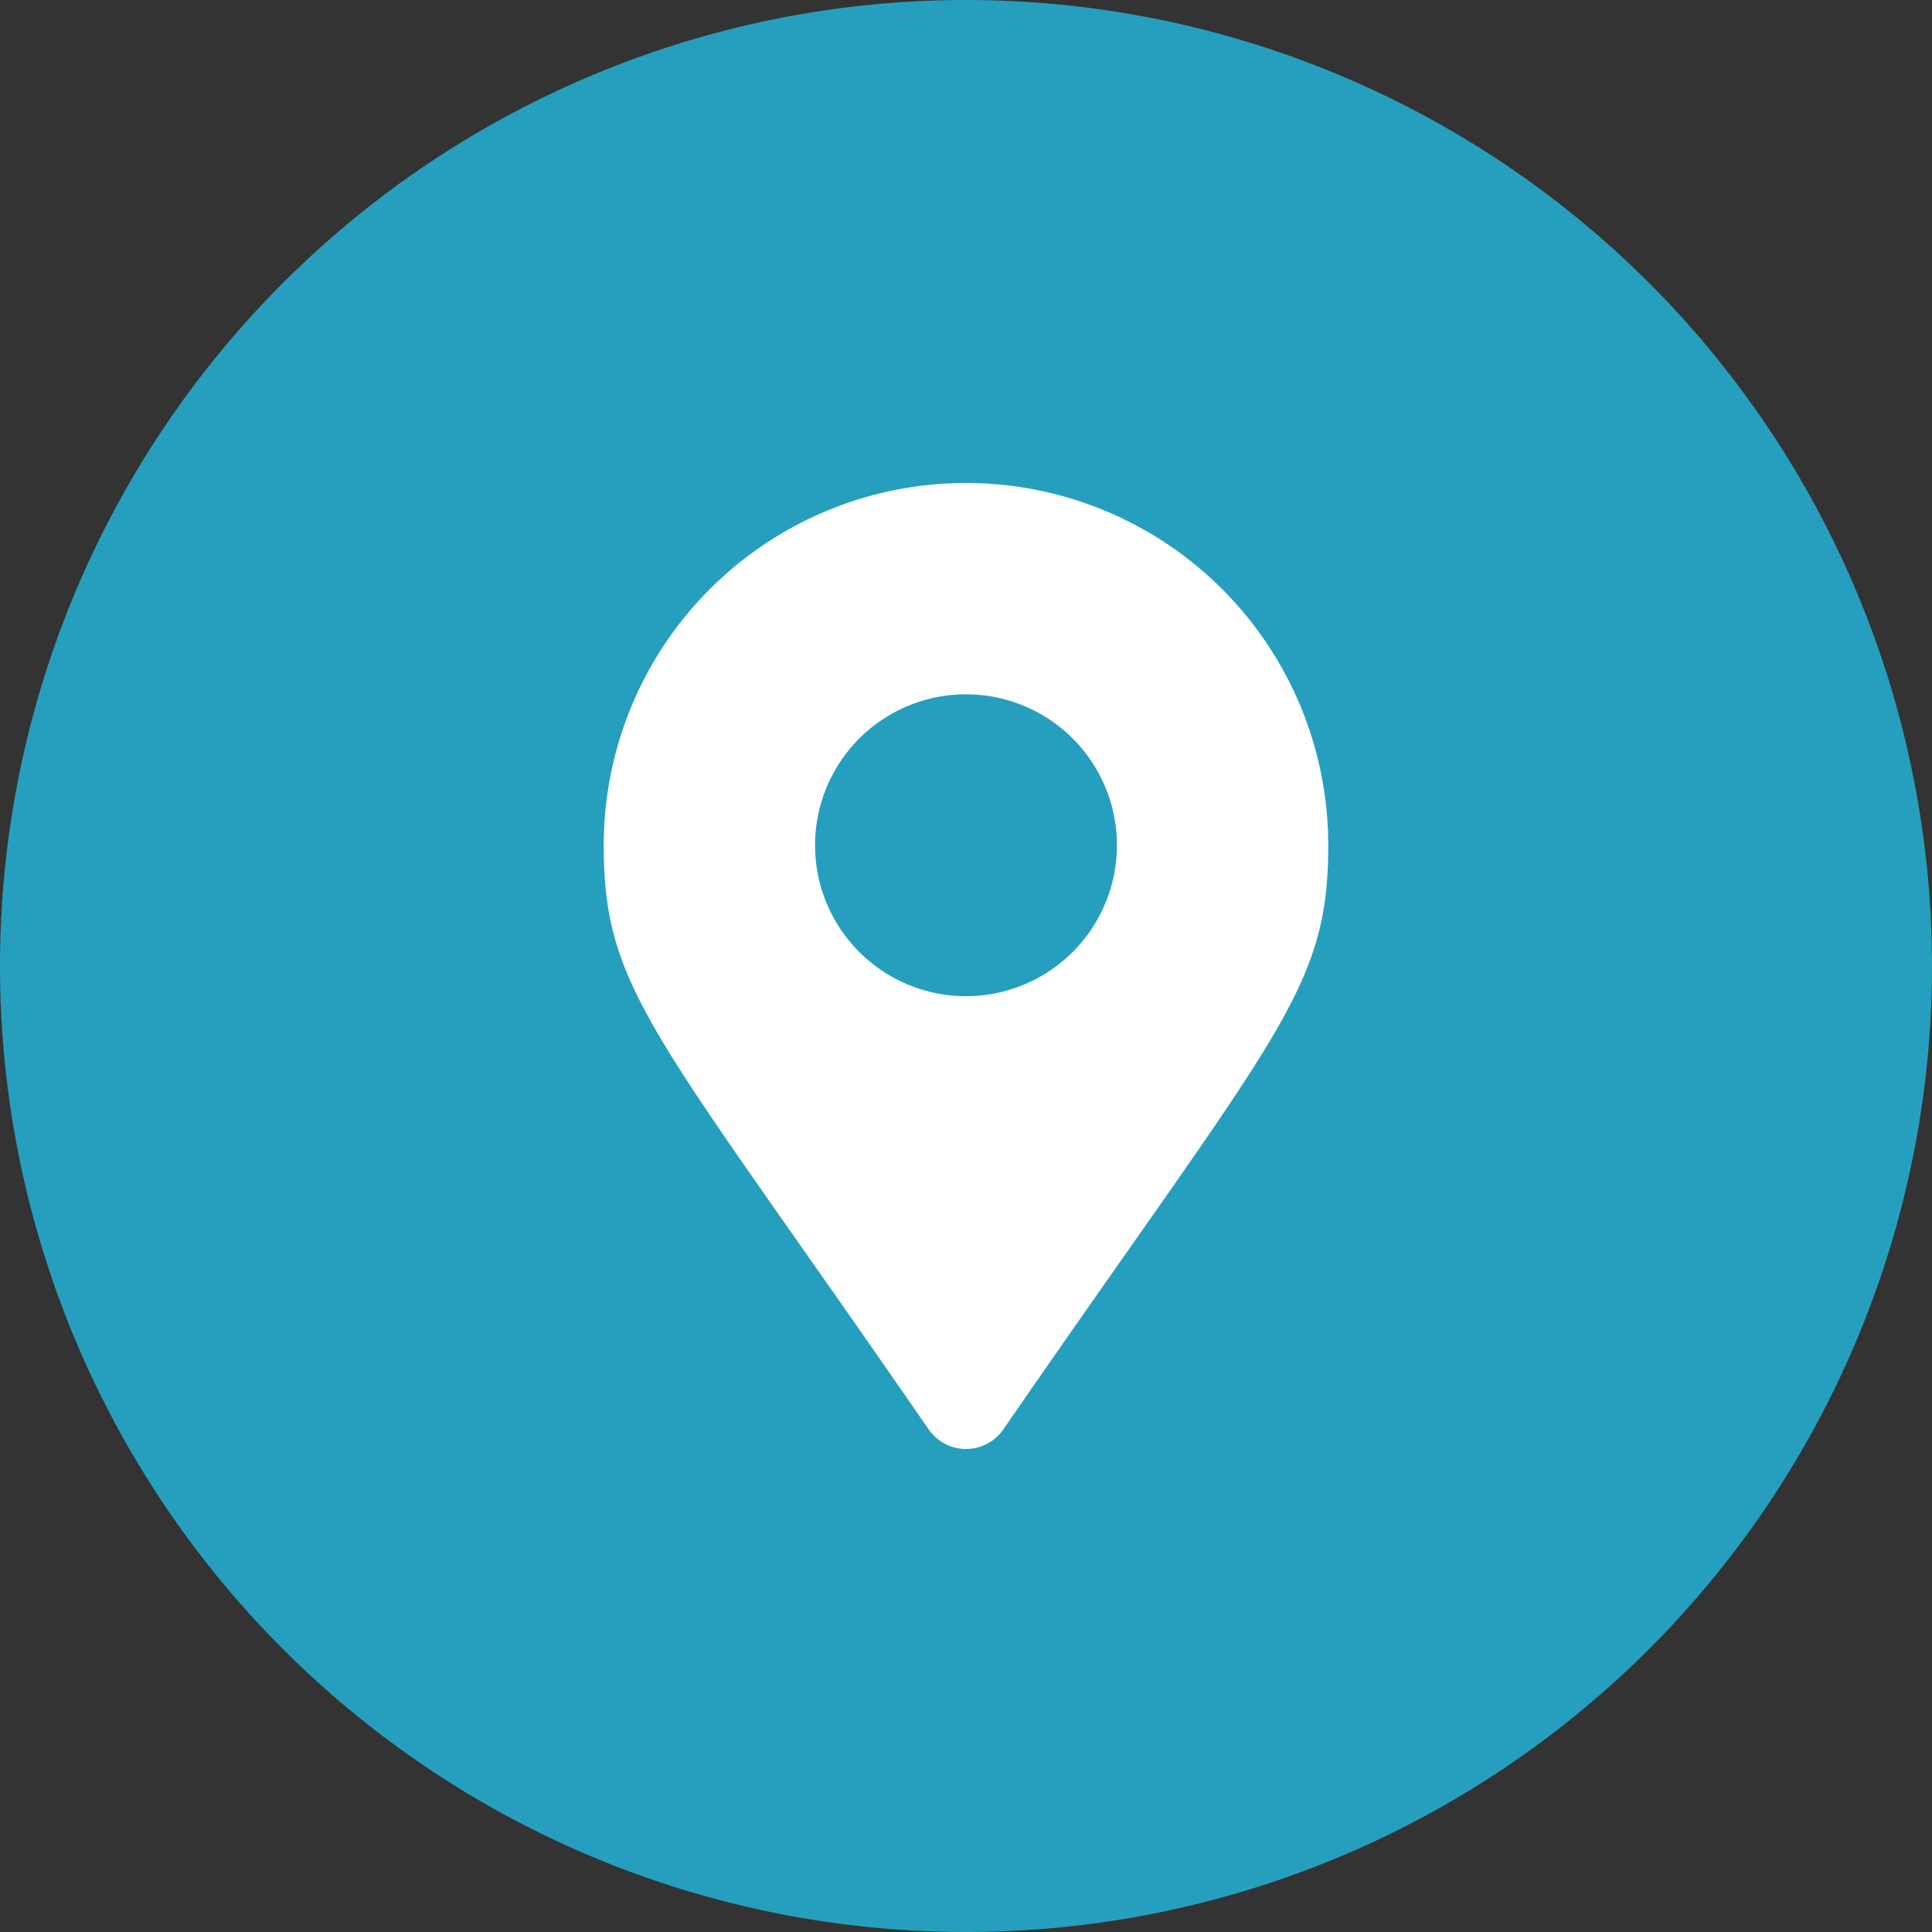 <svg xmlns:xlink="http://www.w3.org/1999/xlink" xmlns="http://www.w3.org/2000/svg" width="32" height="32" viewBox="0 0 32 32"><rect x="0" y="0" width="32" height="32" fill="#333333" stroke="none"/><g id="Grupo_752" data-name="Grupo 752" transform="translate(-416.953 -171)" fill="#FFFFFF"><path id="Trazado_756" data-name="Trazado 756" d="M16,0A16,16,0,1,1,0,16,16,16,0,0,1,16,0Z" transform="translate(416.953 171)" fill="#269FBF"></path><path id="Icon_awesome-map-marker-alt" data-name="Icon awesome-map-marker-alt" d="M5.383,15.677C.843,9.095,0,8.419,0,6A6,6,0,1,1,12,6c0,2.419-.843,3.095-5.383,9.677a.75.75,0,0,1-1.233,0ZM6,8.5A2.5,2.5,0,1,0,3.5,6,2.5,2.5,0,0,0,6,8.5Z" transform="translate(426.953 179)" fill="#FFFFFF"></path></g></svg>